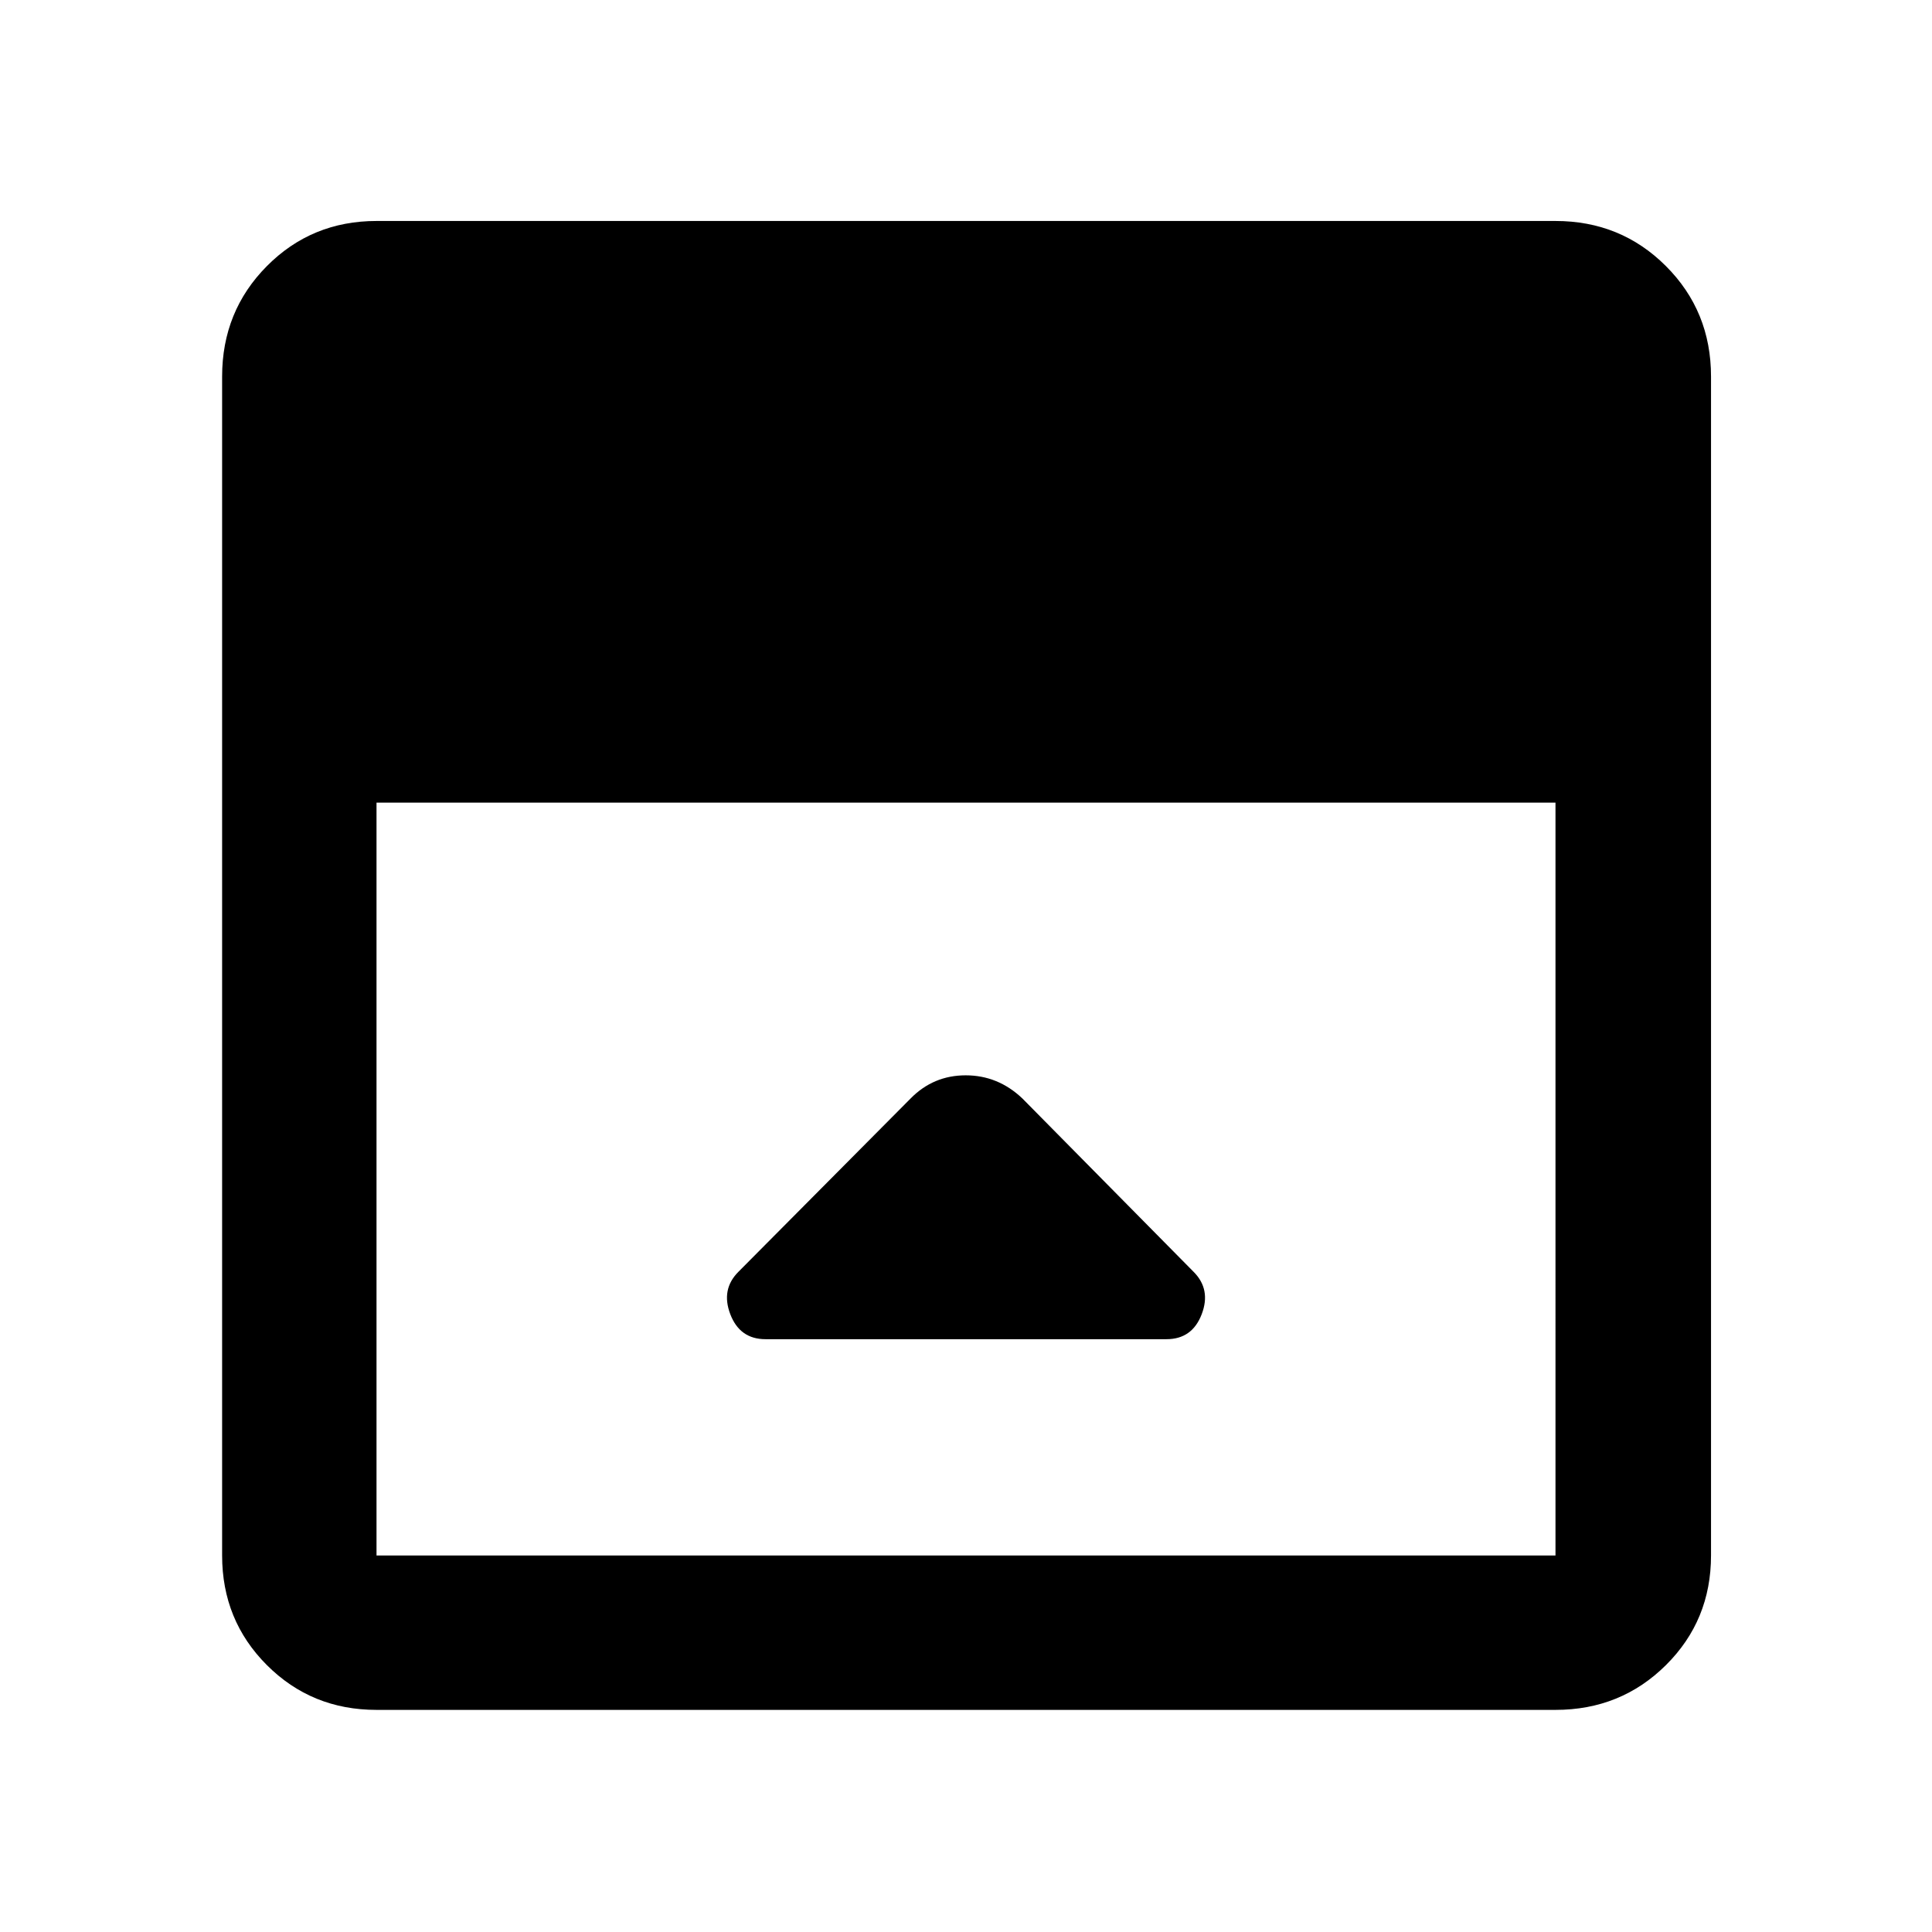 <svg xmlns="http://www.w3.org/2000/svg" height="48" viewBox="0 96 960 960" width="48"><path d="m452.488 641.816-85.575 86.141q-8.761 8.761-4.015 21.12 4.747 12.358 17.472 12.358h199.26q12.725 0 17.472-12.358 4.746-12.359-4.015-21.12l-85.066-86.132q-12.114-11.499-28.169-11.499-16.056 0-27.364 11.49ZM187.087 945.631q-32.225 0-54.472-22.246-22.246-22.247-22.246-54.472V283.087q0-32.459 22.246-54.871 22.247-22.412 54.472-22.412h585.826q32.459 0 54.871 22.412t22.412 54.871v585.826q0 32.225-22.412 54.472-22.412 22.246-54.871 22.246H187.087Zm0-450.804v374.086h585.826V494.827H187.087Z"/></svg>